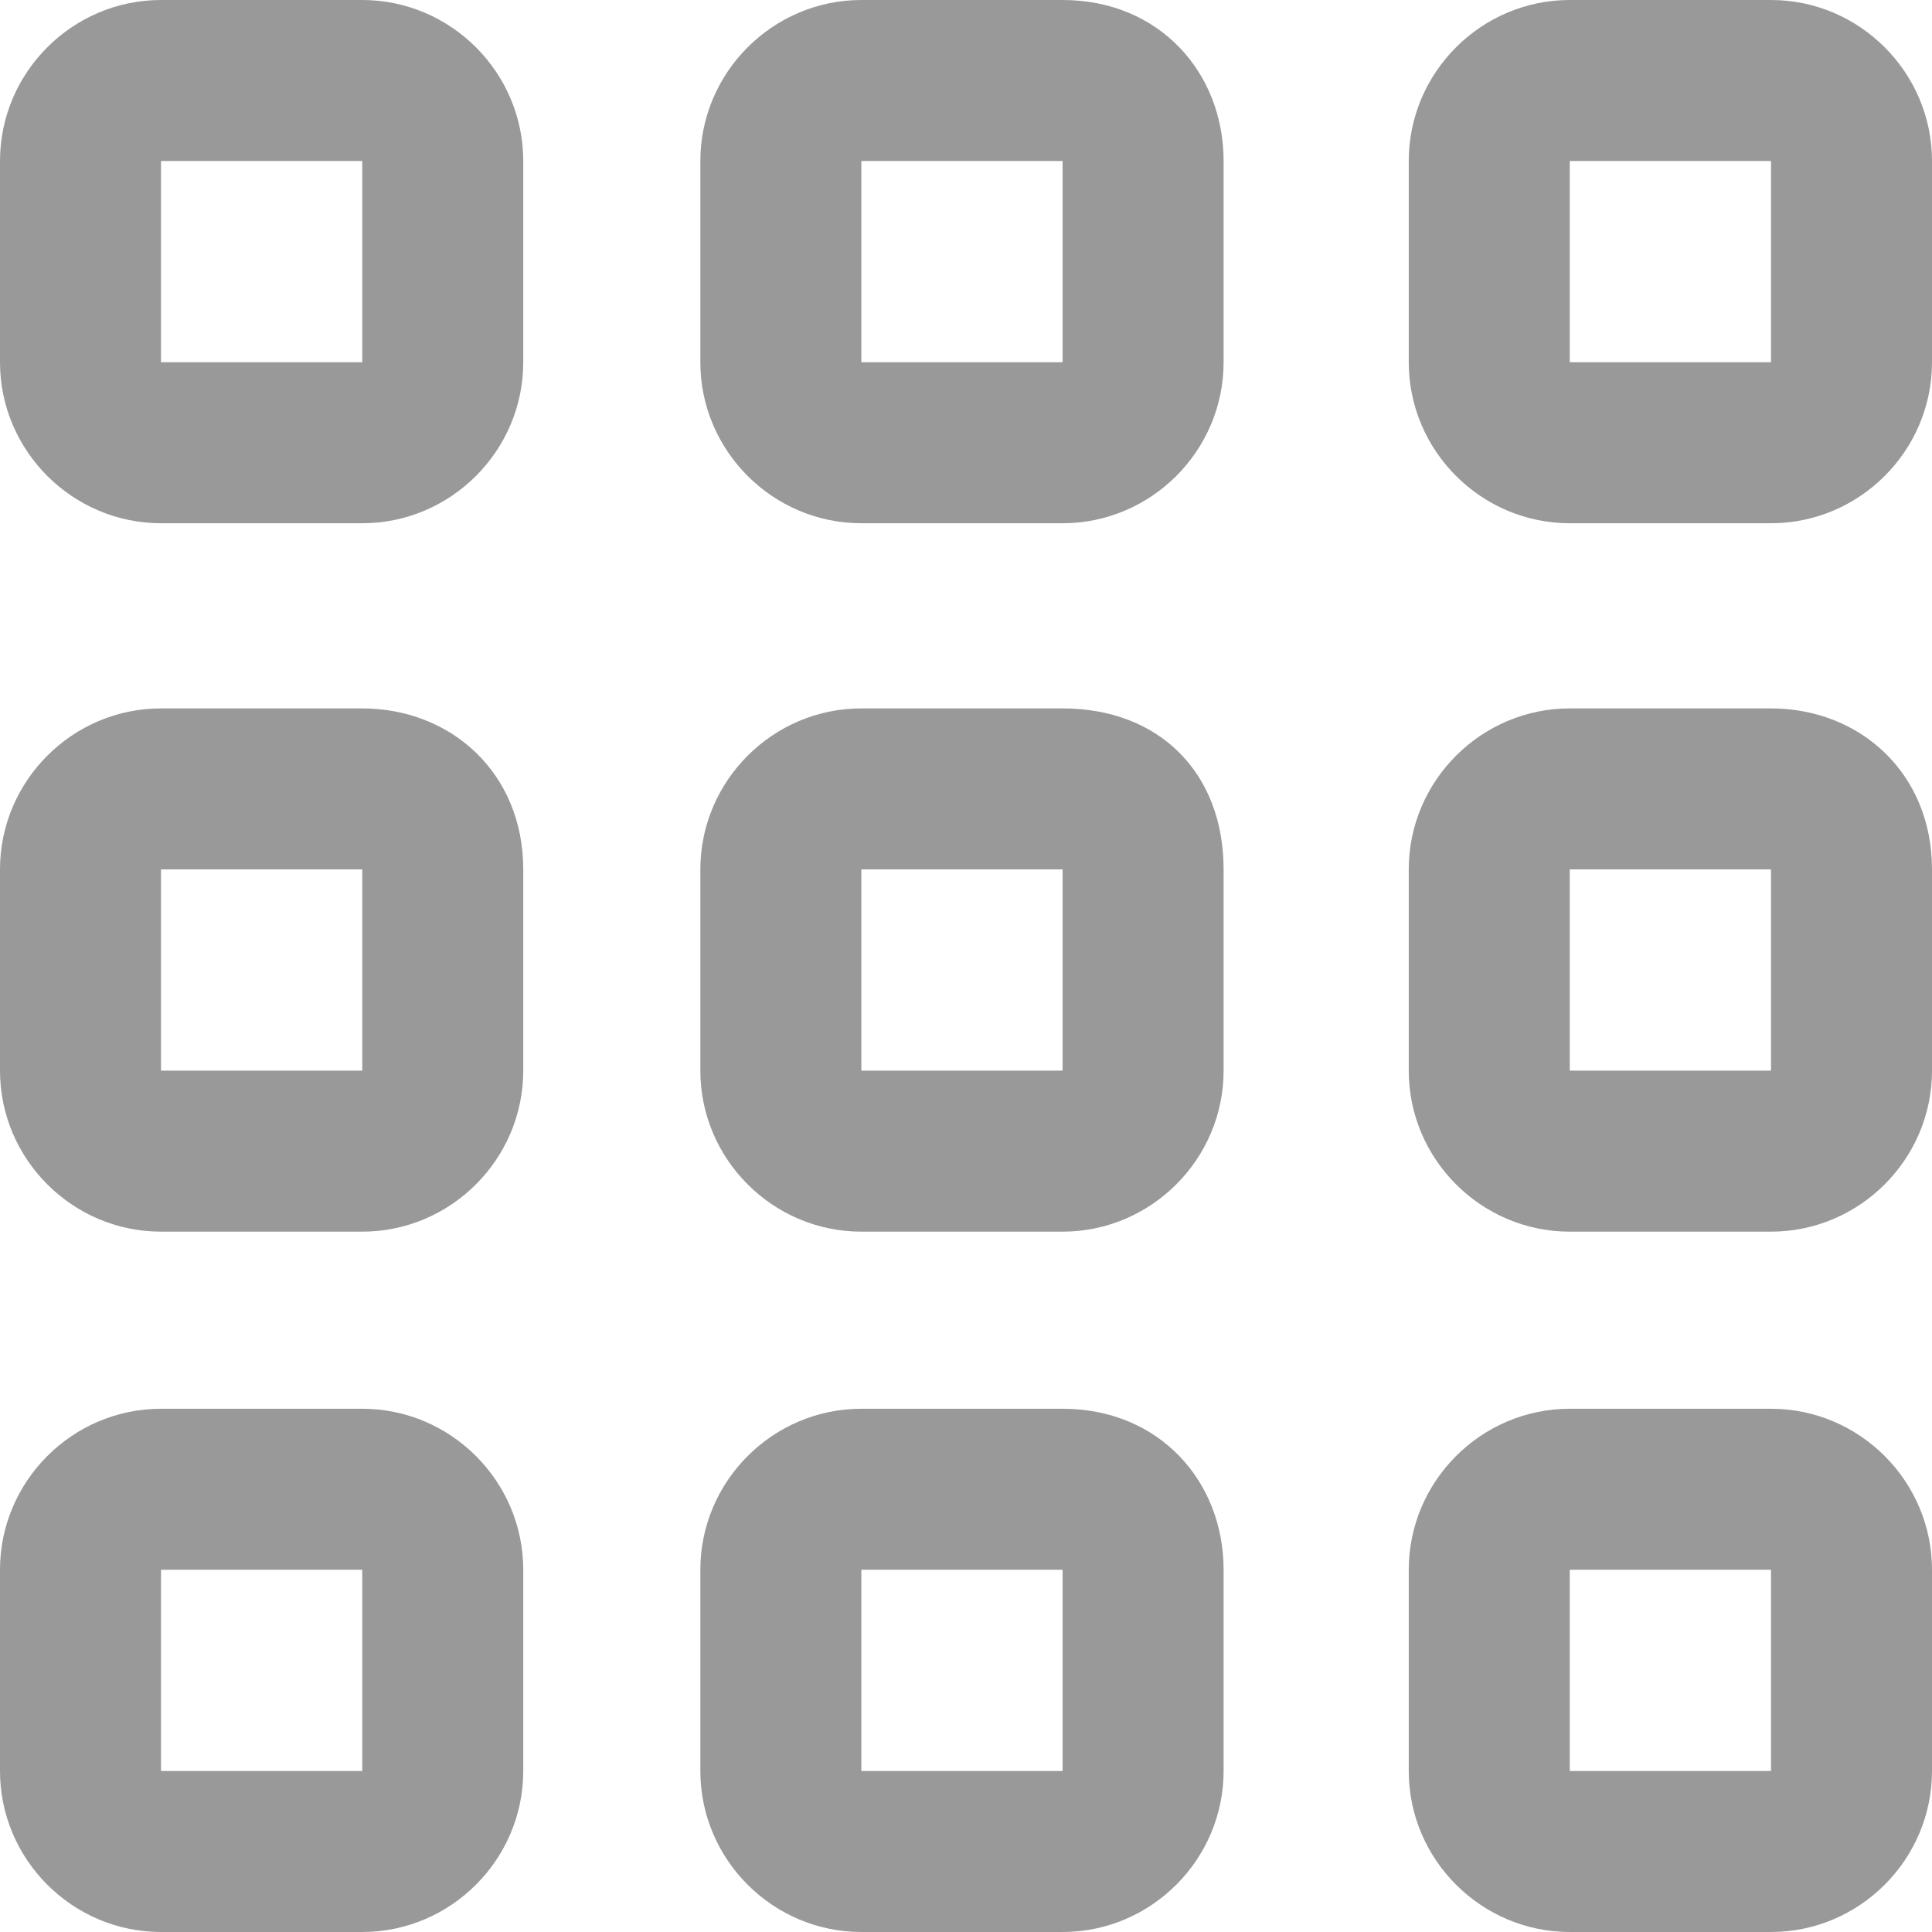 <?xml version="1.0" encoding="utf-8"?>
<!-- Generator: Adobe Illustrator 19.0.0, SVG Export Plug-In . SVG Version: 6.00 Build 0)  -->
<svg version="1.1" id="Outline" xmlns="http://www.w3.org/2000/svg" xmlns:xlink="http://www.w3.org/1999/xlink" x="0px" y="0px"
	 viewBox="-467 269 24 24" style="enable-background:new -467 269 24 24;" xml:space="preserve">
<style type="text/css">
	.st0{fill:#999999;}
</style>
<title>101 grid</title>
<path class="st0" d="M-462.5,286.5h-2.5c-1.1,0-2,0.9-2,2v2.5c0,1.1,0.9,2,2,2h2.5c1.1,0,2-0.9,2-2v-2.5
	C-460.5,287.4-461.4,286.5-462.5,286.5z M-462.5,291h-2.5v-2.5h2.5V291z"/>
<path class="st0" d="M-445,286.5h-2.5c-1.1,0-2,0.9-2,2v2.5c0,1.1,0.9,2,2,2h2.5c1.1,0,2-0.9,2-2v-2.5
	C-443,287.4-443.9,286.5-445,286.5z M-445,291h-2.5v-2.5h2.5V291z"/>
<path class="st0" d="M-462.5,277.8h-2.5c-1.1,0-2,0.9-2,2v2.5c0,1.1,0.9,2,2,2h2.5c1.1,0,2-0.9,2-2v-2.5
	C-460.5,278.6-461.4,277.8-462.5,277.8z M-462.5,282.3h-2.5v-2.5h2.5V282.3z"/>
<path class="st0" d="M-445,277.8h-2.5c-1.1,0-2,0.9-2,2v2.5c0,1.1,0.9,2,2,2h2.5c1.1,0,2-0.9,2-2v-2.5
	C-443,278.6-443.9,277.8-445,277.8z M-445,282.3h-2.5v-2.5h2.5V282.3z"/>
<path class="st0" d="M-462.5,269h-2.5c-1.1,0-2,0.9-2,2v2.5c0,1.1,0.9,2,2,2h2.5c1.1,0,2-0.9,2-2V271
	C-460.5,269.9-461.4,269-462.5,269z M-462.5,273.5h-2.5V271h2.5V273.5z"/>
<path class="st0" d="M-453.8,286.5h-2.5c-1.1,0-2,0.9-2,2v2.5c0,1.1,0.9,2,2,2h2.5c1.1,0,2-0.9,2-2v-2.5
	C-451.8,287.4-452.6,286.5-453.8,286.5z M-453.8,291h-2.5v-2.5h2.5V291z"/>
<path class="st0" d="M-453.8,277.8h-2.5c-1.1,0-2,0.9-2,2v2.5c0,1.1,0.9,2,2,2h2.5c1.1,0,2-0.9,2-2v-2.5
	C-451.8,278.6-452.6,277.8-453.8,277.8z M-453.8,282.3h-2.5v-2.5h2.5V282.3z"/>
<path class="st0" d="M-453.8,269h-2.5c-1.1,0-2,0.9-2,2v2.5c0,1.1,0.9,2,2,2h2.5c1.1,0,2-0.9,2-2V271
	C-451.8,269.9-452.6,269-453.8,269z M-453.8,273.5h-2.5V271h2.5V273.5z"/>
<path class="st0" d="M-445,269h-2.5c-1.1,0-2,0.9-2,2v2.5c0,1.1,0.9,2,2,2h2.5c1.1,0,2-0.9,2-2V271C-443,269.9-443.9,269-445,269z
	 M-445,273.5h-2.5V271h2.5V273.5z"/>
</svg>
